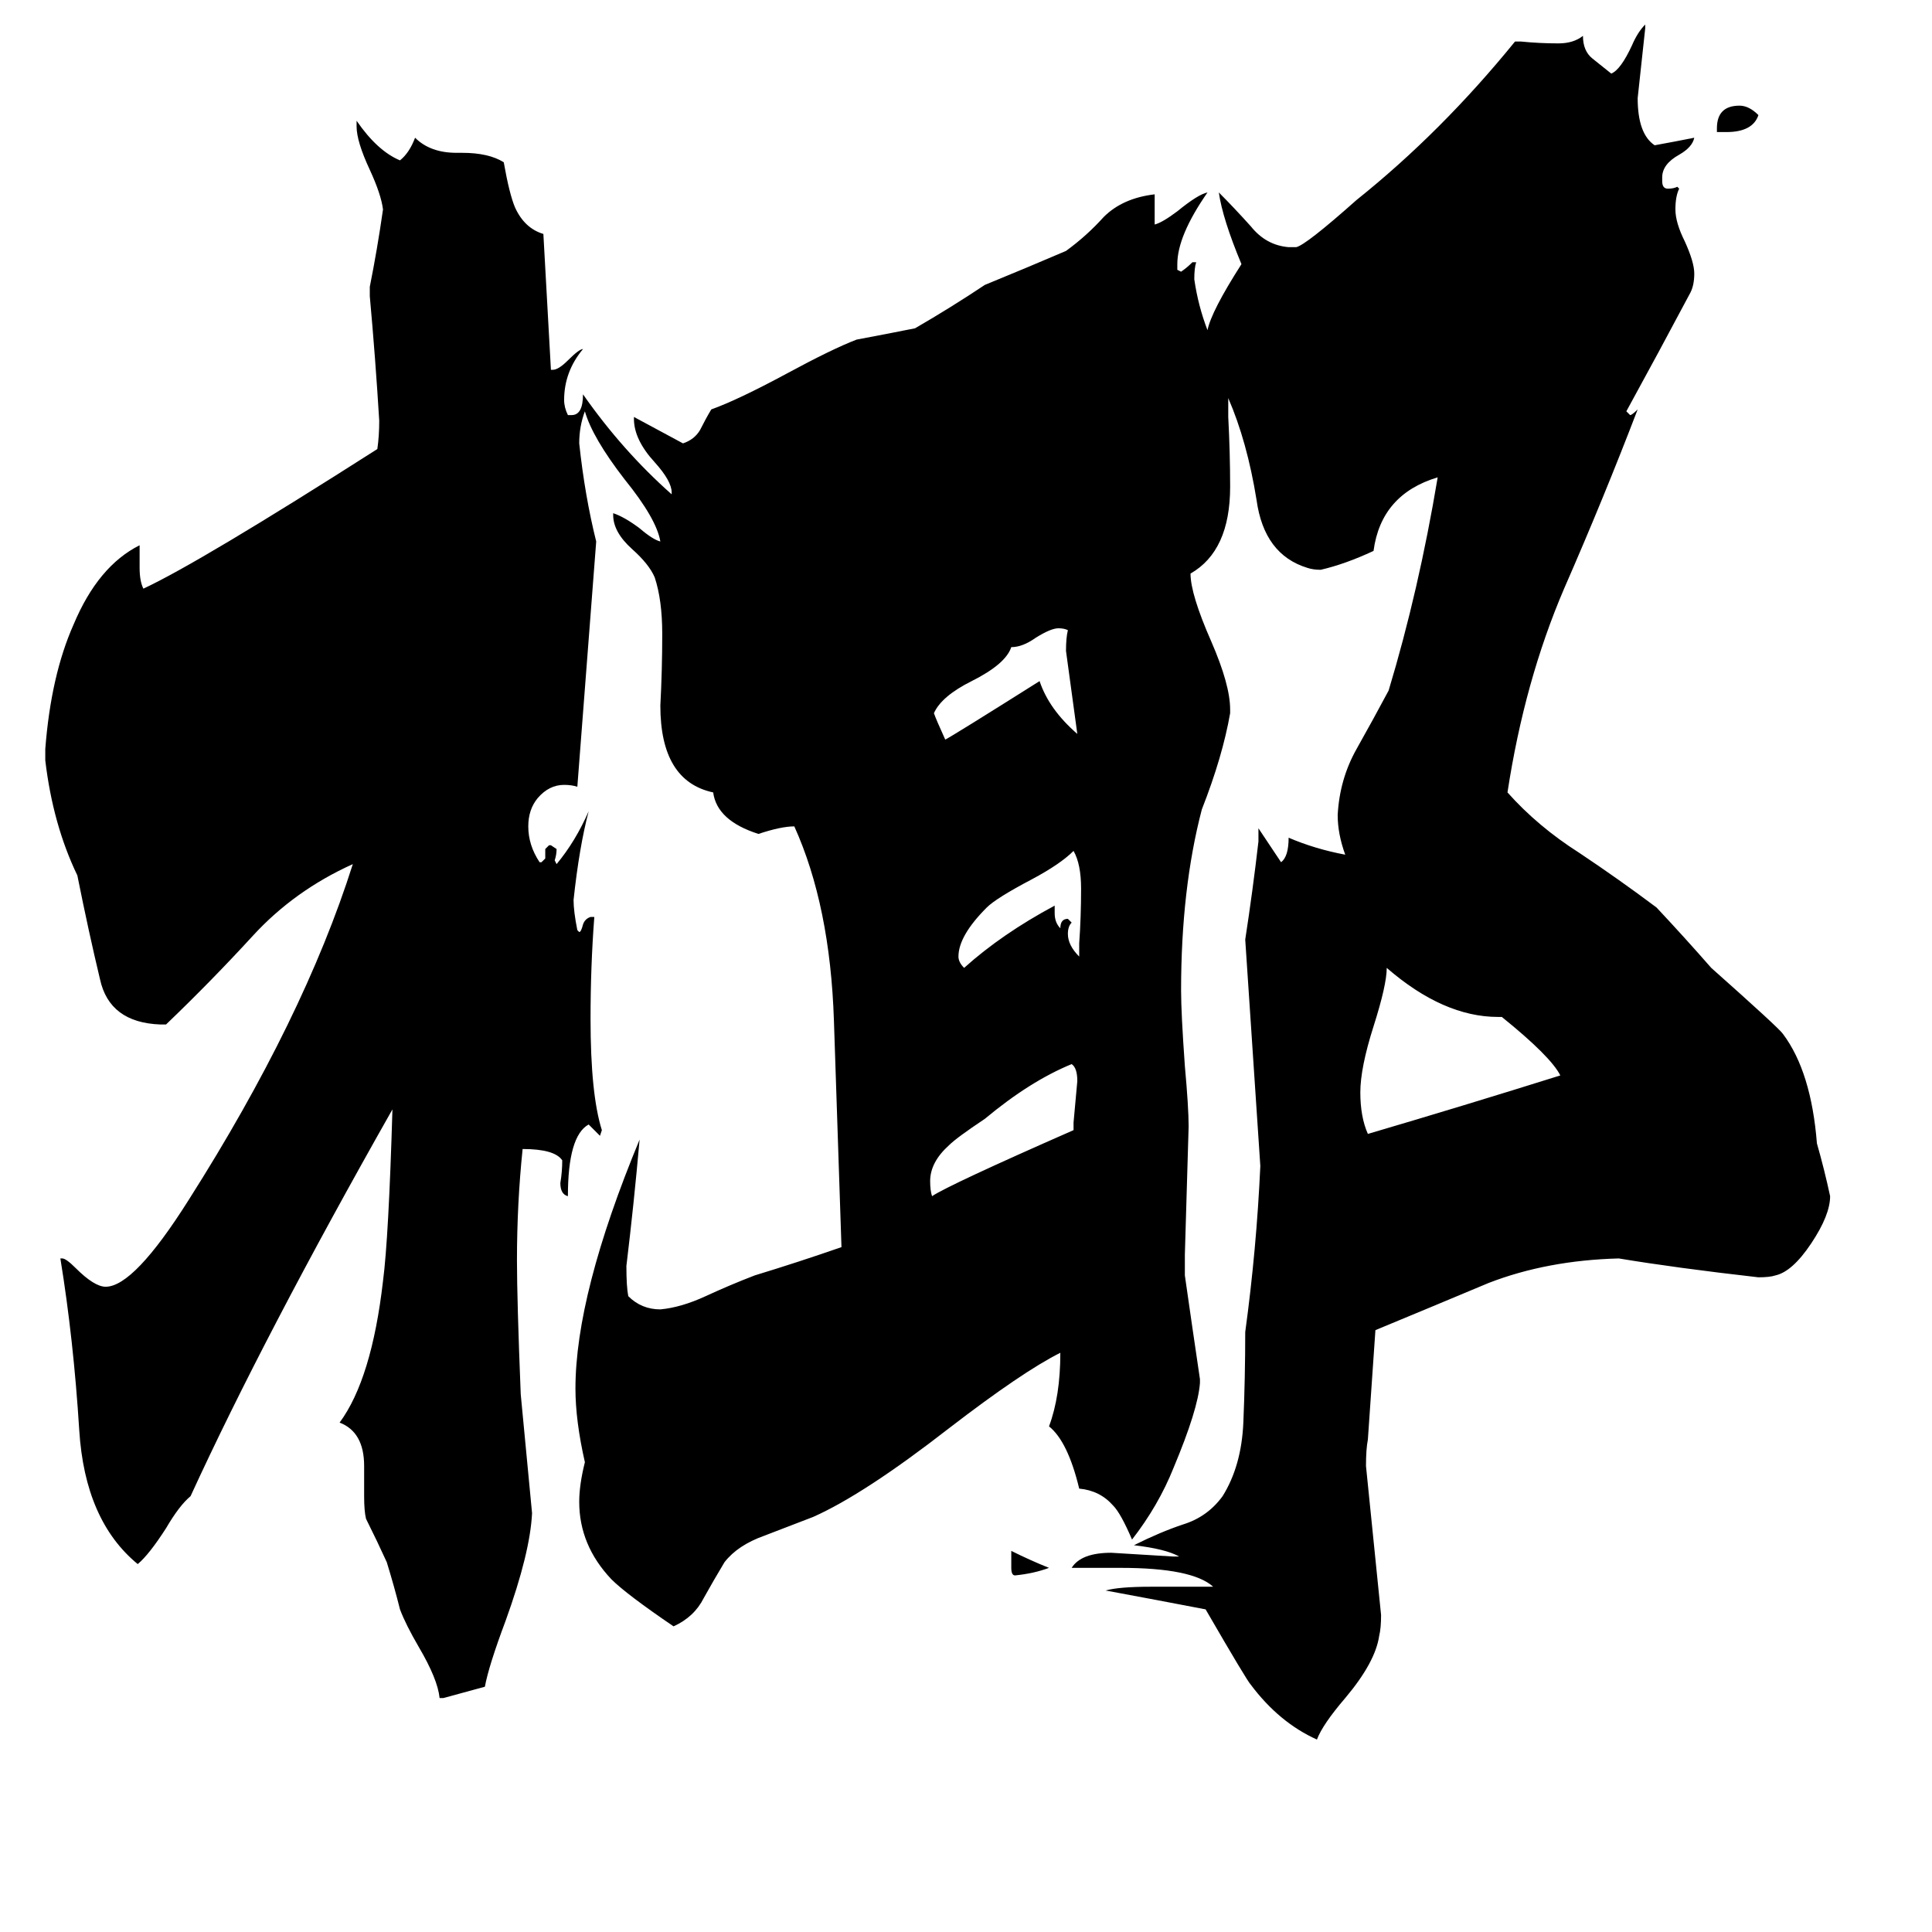 <svg xmlns="http://www.w3.org/2000/svg" viewBox="0 -800 1024 1024">
	<path fill="#000000" d="M536 31V22Q546 27 556 31Q548 34 538 35Q536 35 536 31ZM915 -730H910V-732Q910 -744 922 -744Q927 -744 932 -739Q929 -730 915 -730ZM572 -293V-300Q573 -314 573 -329Q573 -342 569 -349Q562 -342 547 -334Q528 -324 523 -319Q508 -304 508 -293Q508 -290 511 -287Q531 -305 559 -320V-316Q559 -311 562 -308Q562 -313 566 -313L568 -311Q566 -309 566 -305Q566 -299 572 -293ZM571 -411Q568 -433 565 -455Q565 -462 566 -466Q564 -467 561 -467Q557 -467 549 -462Q542 -457 536 -457Q533 -448 515 -439Q499 -431 495 -422Q496 -419 501 -408Q505 -410 551 -439Q556 -424 571 -411ZM569 -201V-205Q570 -216 571 -227Q571 -234 568 -236Q546 -227 522 -207Q507 -197 503 -193Q493 -184 493 -174Q493 -169 494 -166Q503 -172 569 -201ZM796 -261H794Q765 -261 735 -287Q735 -278 728 -256Q721 -234 721 -221Q721 -208 725 -199Q776 -214 827 -230Q822 -240 796 -261ZM610 41H643Q632 31 594 31H568Q573 23 589 23Q606 24 622 25H625Q618 21 601 19Q615 12 627 8Q640 4 648 -7Q658 -23 659 -46Q660 -70 660 -94Q666 -138 668 -182Q664 -242 660 -302Q664 -328 667 -354V-361Q673 -352 679 -343Q683 -346 683 -356Q697 -350 713 -347Q709 -358 709 -368Q710 -387 719 -403Q728 -419 736 -434Q752 -487 762 -547Q732 -538 728 -508Q713 -501 700 -498Q696 -498 693 -499Q670 -506 666 -535Q661 -566 651 -589V-579Q652 -560 652 -542Q652 -508 631 -496Q631 -485 642 -460Q652 -437 652 -424V-422Q648 -399 637 -371Q626 -329 626 -275Q626 -263 628 -235Q630 -213 630 -203Q629 -169 628 -135V-124Q632 -96 636 -69V-67Q635 -53 622 -22Q614 -2 600 16Q594 2 590 -2Q583 -10 572 -11Q566 -36 556 -44Q562 -60 562 -83Q542 -73 503 -43Q458 -8 431 4Q418 9 405 14Q391 19 384 28Q378 38 373 47Q368 57 357 62Q332 45 324 37Q307 19 307 -4Q307 -13 310 -25Q305 -47 305 -64Q305 -114 339 -196Q336 -162 332 -129Q332 -118 333 -113Q340 -106 350 -106Q361 -107 374 -113Q387 -119 400 -124Q423 -131 446 -139Q444 -199 442 -259Q440 -320 421 -362Q414 -362 402 -358Q380 -365 378 -380Q350 -386 350 -426Q351 -445 351 -464Q351 -482 347 -494Q344 -501 335 -509Q325 -518 325 -527V-528Q331 -526 339 -520Q346 -514 350 -513Q348 -525 331 -546Q314 -568 310 -582Q307 -574 307 -565Q310 -537 316 -513Q311 -448 306 -383Q303 -384 299 -384Q291 -384 285 -377Q280 -371 280 -362Q280 -352 286 -343H287L289 -345V-350L291 -352H292L295 -350Q295 -347 294 -344L295 -342Q305 -354 312 -370Q307 -351 304 -323Q304 -317 306 -307L307 -306Q308 -306 309 -310Q310 -313 313 -314H315Q313 -288 313 -260Q313 -220 319 -201L318 -198Q315 -201 312 -204Q301 -198 301 -166Q297 -167 297 -173Q298 -179 298 -185Q294 -191 277 -191Q274 -162 274 -132Q274 -111 276 -61Q279 -29 282 2Q281 23 268 59Q259 83 257 94Q246 97 235 100H233Q232 90 222 73Q215 61 212 53Q209 41 205 28Q200 17 194 5Q193 1 193 -7V-23Q193 -41 180 -46Q197 -69 203 -121Q206 -144 208 -212Q140 -92 101 -7Q95 -2 88 10Q79 24 73 29Q45 6 42 -42Q39 -90 32 -133H33Q35 -133 40 -128Q50 -118 56 -118Q71 -118 100 -164Q161 -260 187 -342Q156 -328 134 -304Q112 -280 88 -257H85Q58 -258 53 -281Q47 -306 41 -336Q28 -363 24 -397V-403Q27 -442 39 -469Q52 -500 74 -511V-499Q74 -492 76 -488Q106 -502 200 -562Q201 -569 201 -577Q199 -610 196 -643V-648Q200 -668 203 -689Q202 -697 196 -710Q189 -725 189 -733V-736Q200 -720 212 -715Q217 -719 220 -727Q228 -719 242 -719H245Q259 -719 267 -714Q270 -697 273 -690Q278 -679 288 -676Q290 -640 292 -604H293Q296 -604 301 -609Q307 -615 309 -615Q299 -603 299 -588Q299 -584 301 -580H303Q309 -580 309 -591Q330 -561 356 -538V-539Q356 -545 347 -555Q336 -567 336 -578V-579Q349 -572 362 -565Q368 -567 371 -572Q374 -578 377 -583Q391 -588 417 -602Q441 -615 454 -620Q470 -623 485 -626Q504 -637 522 -649Q544 -658 565 -667Q576 -675 585 -685Q595 -695 612 -697V-681Q616 -682 624 -688Q635 -697 640 -698Q624 -675 624 -660V-657L626 -656Q629 -658 632 -661H634Q633 -658 633 -652Q635 -638 640 -625Q642 -635 658 -660Q648 -684 646 -698Q654 -690 663 -680Q671 -670 683 -669H687Q692 -670 719 -694Q764 -730 803 -778H806Q816 -777 826 -777Q834 -777 839 -781Q839 -773 844 -769Q849 -765 854 -761Q859 -763 865 -776Q868 -783 872 -787V-785Q870 -766 868 -748Q868 -729 877 -723Q888 -725 898 -727Q897 -722 890 -718Q881 -713 881 -706V-704Q881 -700 884 -700Q887 -700 889 -701L890 -700Q888 -696 888 -689Q888 -682 893 -672Q898 -661 898 -655Q898 -649 896 -645Q879 -613 862 -582L864 -580Q865 -580 868 -583Q850 -536 829 -488Q808 -439 799 -380Q815 -362 837 -348Q858 -334 878 -319Q893 -303 907 -287Q943 -255 945 -252Q960 -232 963 -194Q967 -180 970 -166Q970 -156 960 -141Q950 -126 941 -124Q938 -123 932 -123Q888 -128 858 -133Q820 -132 789 -120Q758 -107 729 -95Q727 -66 725 -37Q724 -32 724 -23Q728 17 732 56Q732 63 731 67Q729 81 713 100Q701 114 698 122Q678 113 663 93Q661 91 639 53Q613 48 586 43Q593 41 610 41Z"/>
</svg>